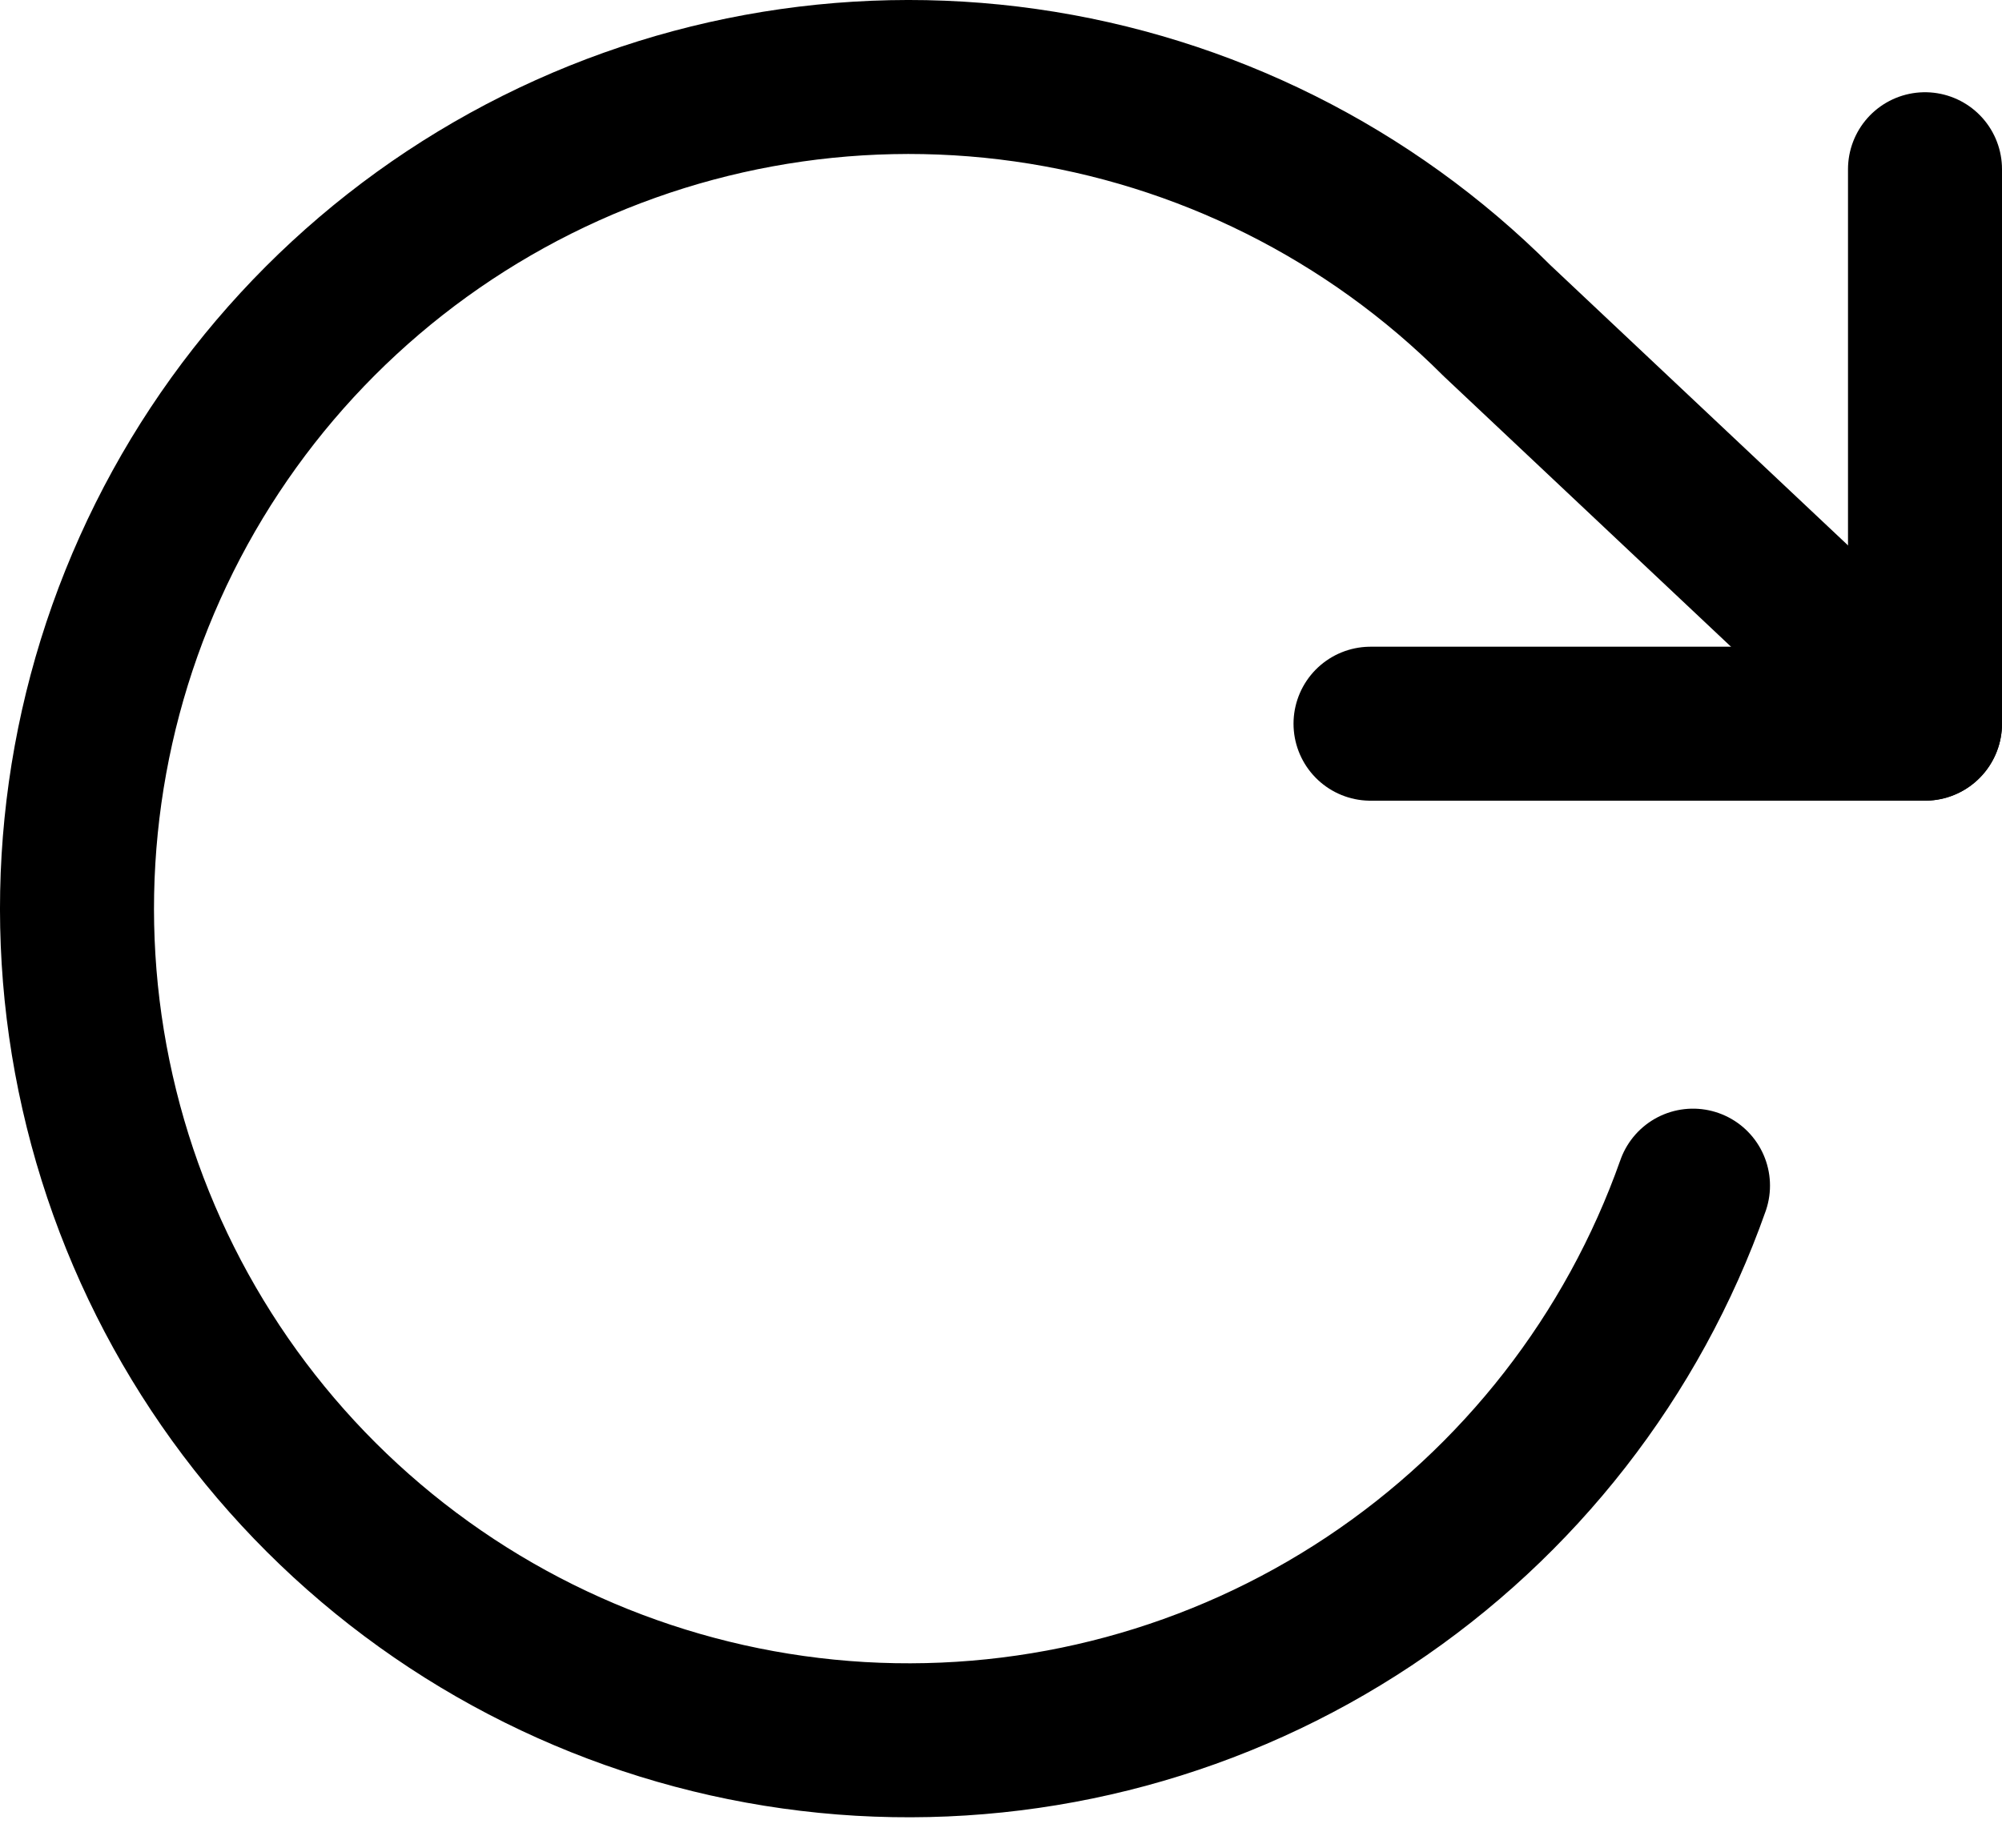 <svg width="26" height="24" viewBox="0 0 26 24" fill="none" xmlns="http://www.w3.org/2000/svg">
<path d="M25 2.198V9.4H17.799" stroke="black" stroke-width="2" stroke-linecap="round" stroke-linejoin="round"/>
<path d="M21.987 15.4C21.207 17.609 19.73 19.504 17.779 20.8C15.829 22.096 13.509 22.722 11.171 22.586C8.833 22.449 6.603 21.556 4.816 20.041C3.03 18.527 1.784 16.472 1.267 14.188C0.749 11.904 0.989 9.513 1.948 7.377C2.907 5.24 4.535 3.474 6.586 2.343C8.637 1.212 11 0.778 13.319 1.107C15.638 1.436 17.787 2.51 19.443 4.166L25 9.399" stroke="black" stroke-width="2" stroke-linecap="round" stroke-linejoin="round"/>
</svg>
